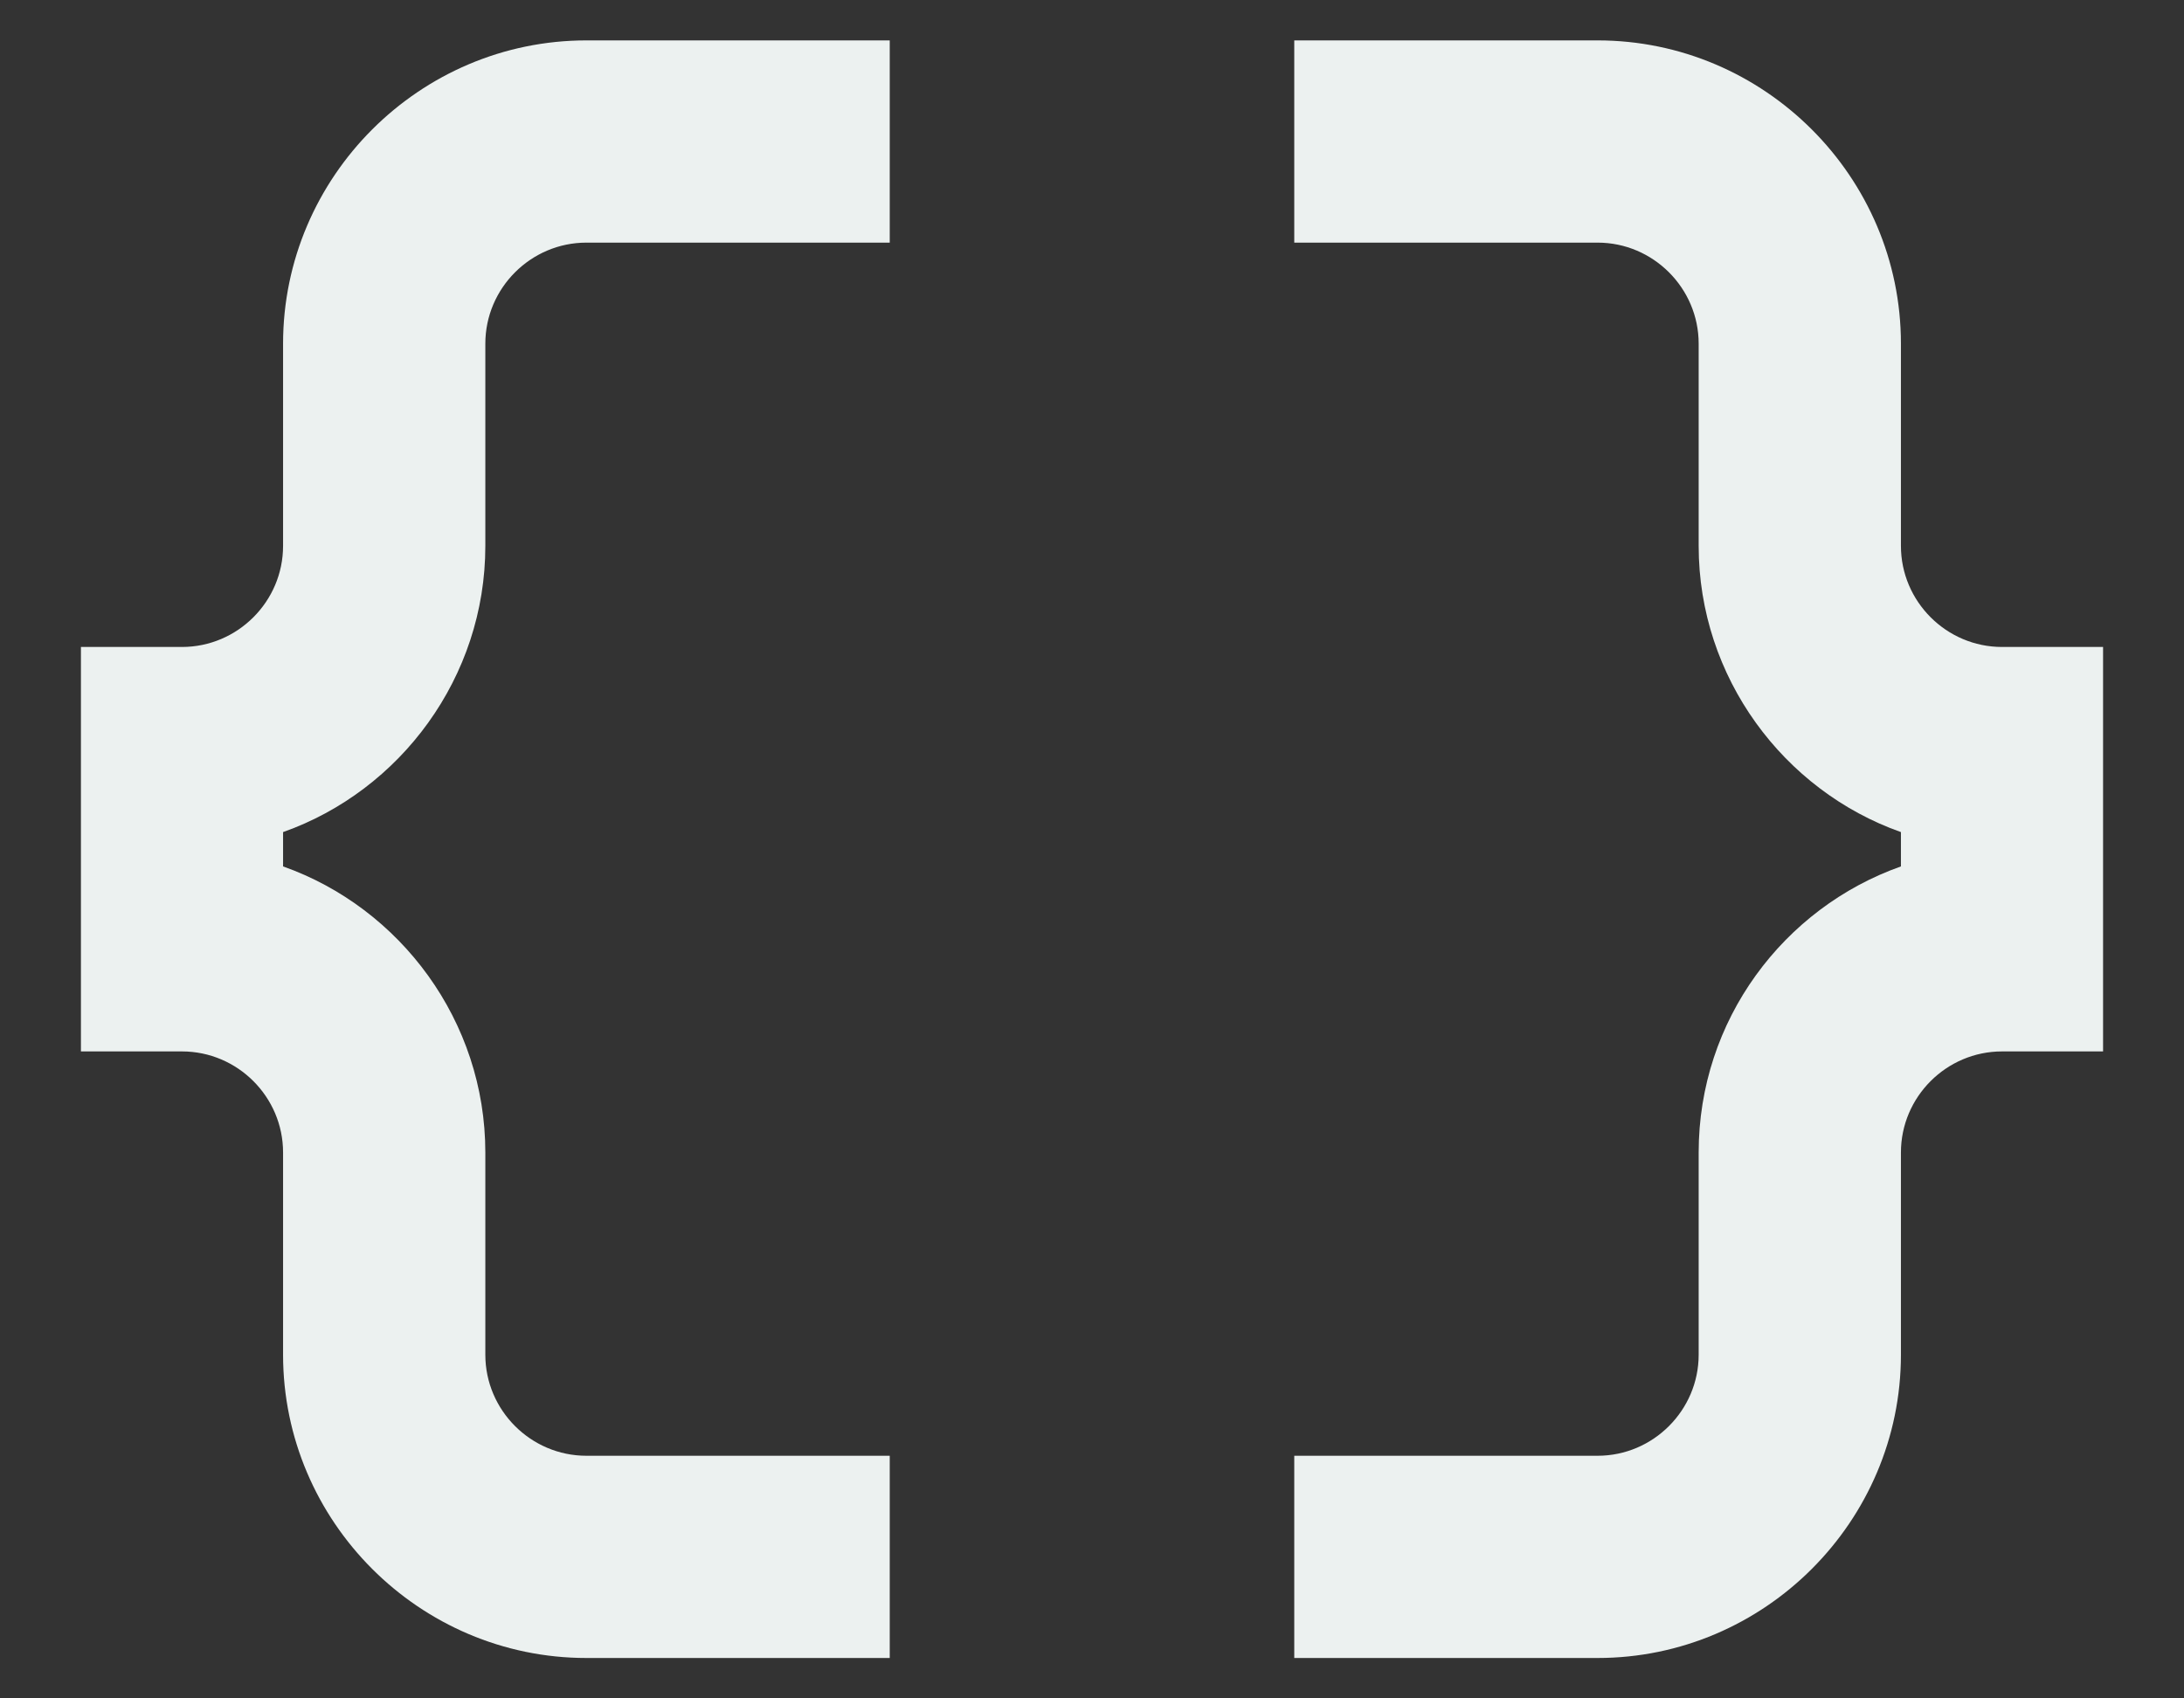<svg width="18" height="14" viewBox="0 0 18 14" fill="none" xmlns="http://www.w3.org/2000/svg">
<rect x="0" y="0" width="18" height="14" fill="#333333" stroke="none"/>
<path d="M2.333 2.833V4.5C2.333 4.958 1.958 5.333 1.5 5.333H0.667V8.667H1.5C1.958 8.667 2.333 9.042 2.333 9.5V11.167C2.333 12.542 3.458 13.667 4.833 13.667H7.333V12H4.833C4.375 12 4 11.625 4 11.167V9.5C4 8.417 3.3 7.484 2.333 7.142V6.859C3.3 6.517 4 5.583 4 4.5V2.833C4 2.375 4.375 2 4.833 2H7.333V0.333H4.833C3.458 0.333 2.333 1.458 2.333 2.833ZM16.5 5.333C16.042 5.333 15.667 4.958 15.667 4.5V2.833C15.667 1.458 14.542 0.333 13.167 0.333H10.667V2H13.167C13.625 2 14 2.375 14 2.833V4.5C14 5.583 14.7 6.517 15.667 6.859V7.142C14.7 7.484 14 8.409 14 9.5V11.167C14 11.625 13.625 12 13.167 12H10.667V13.667H13.167C14.542 13.667 15.667 12.542 15.667 11.167V9.5C15.667 9.042 16.042 8.667 16.5 8.667H17.333V5.333H16.5Z" fill="#ECF1F0"/>
</svg>
